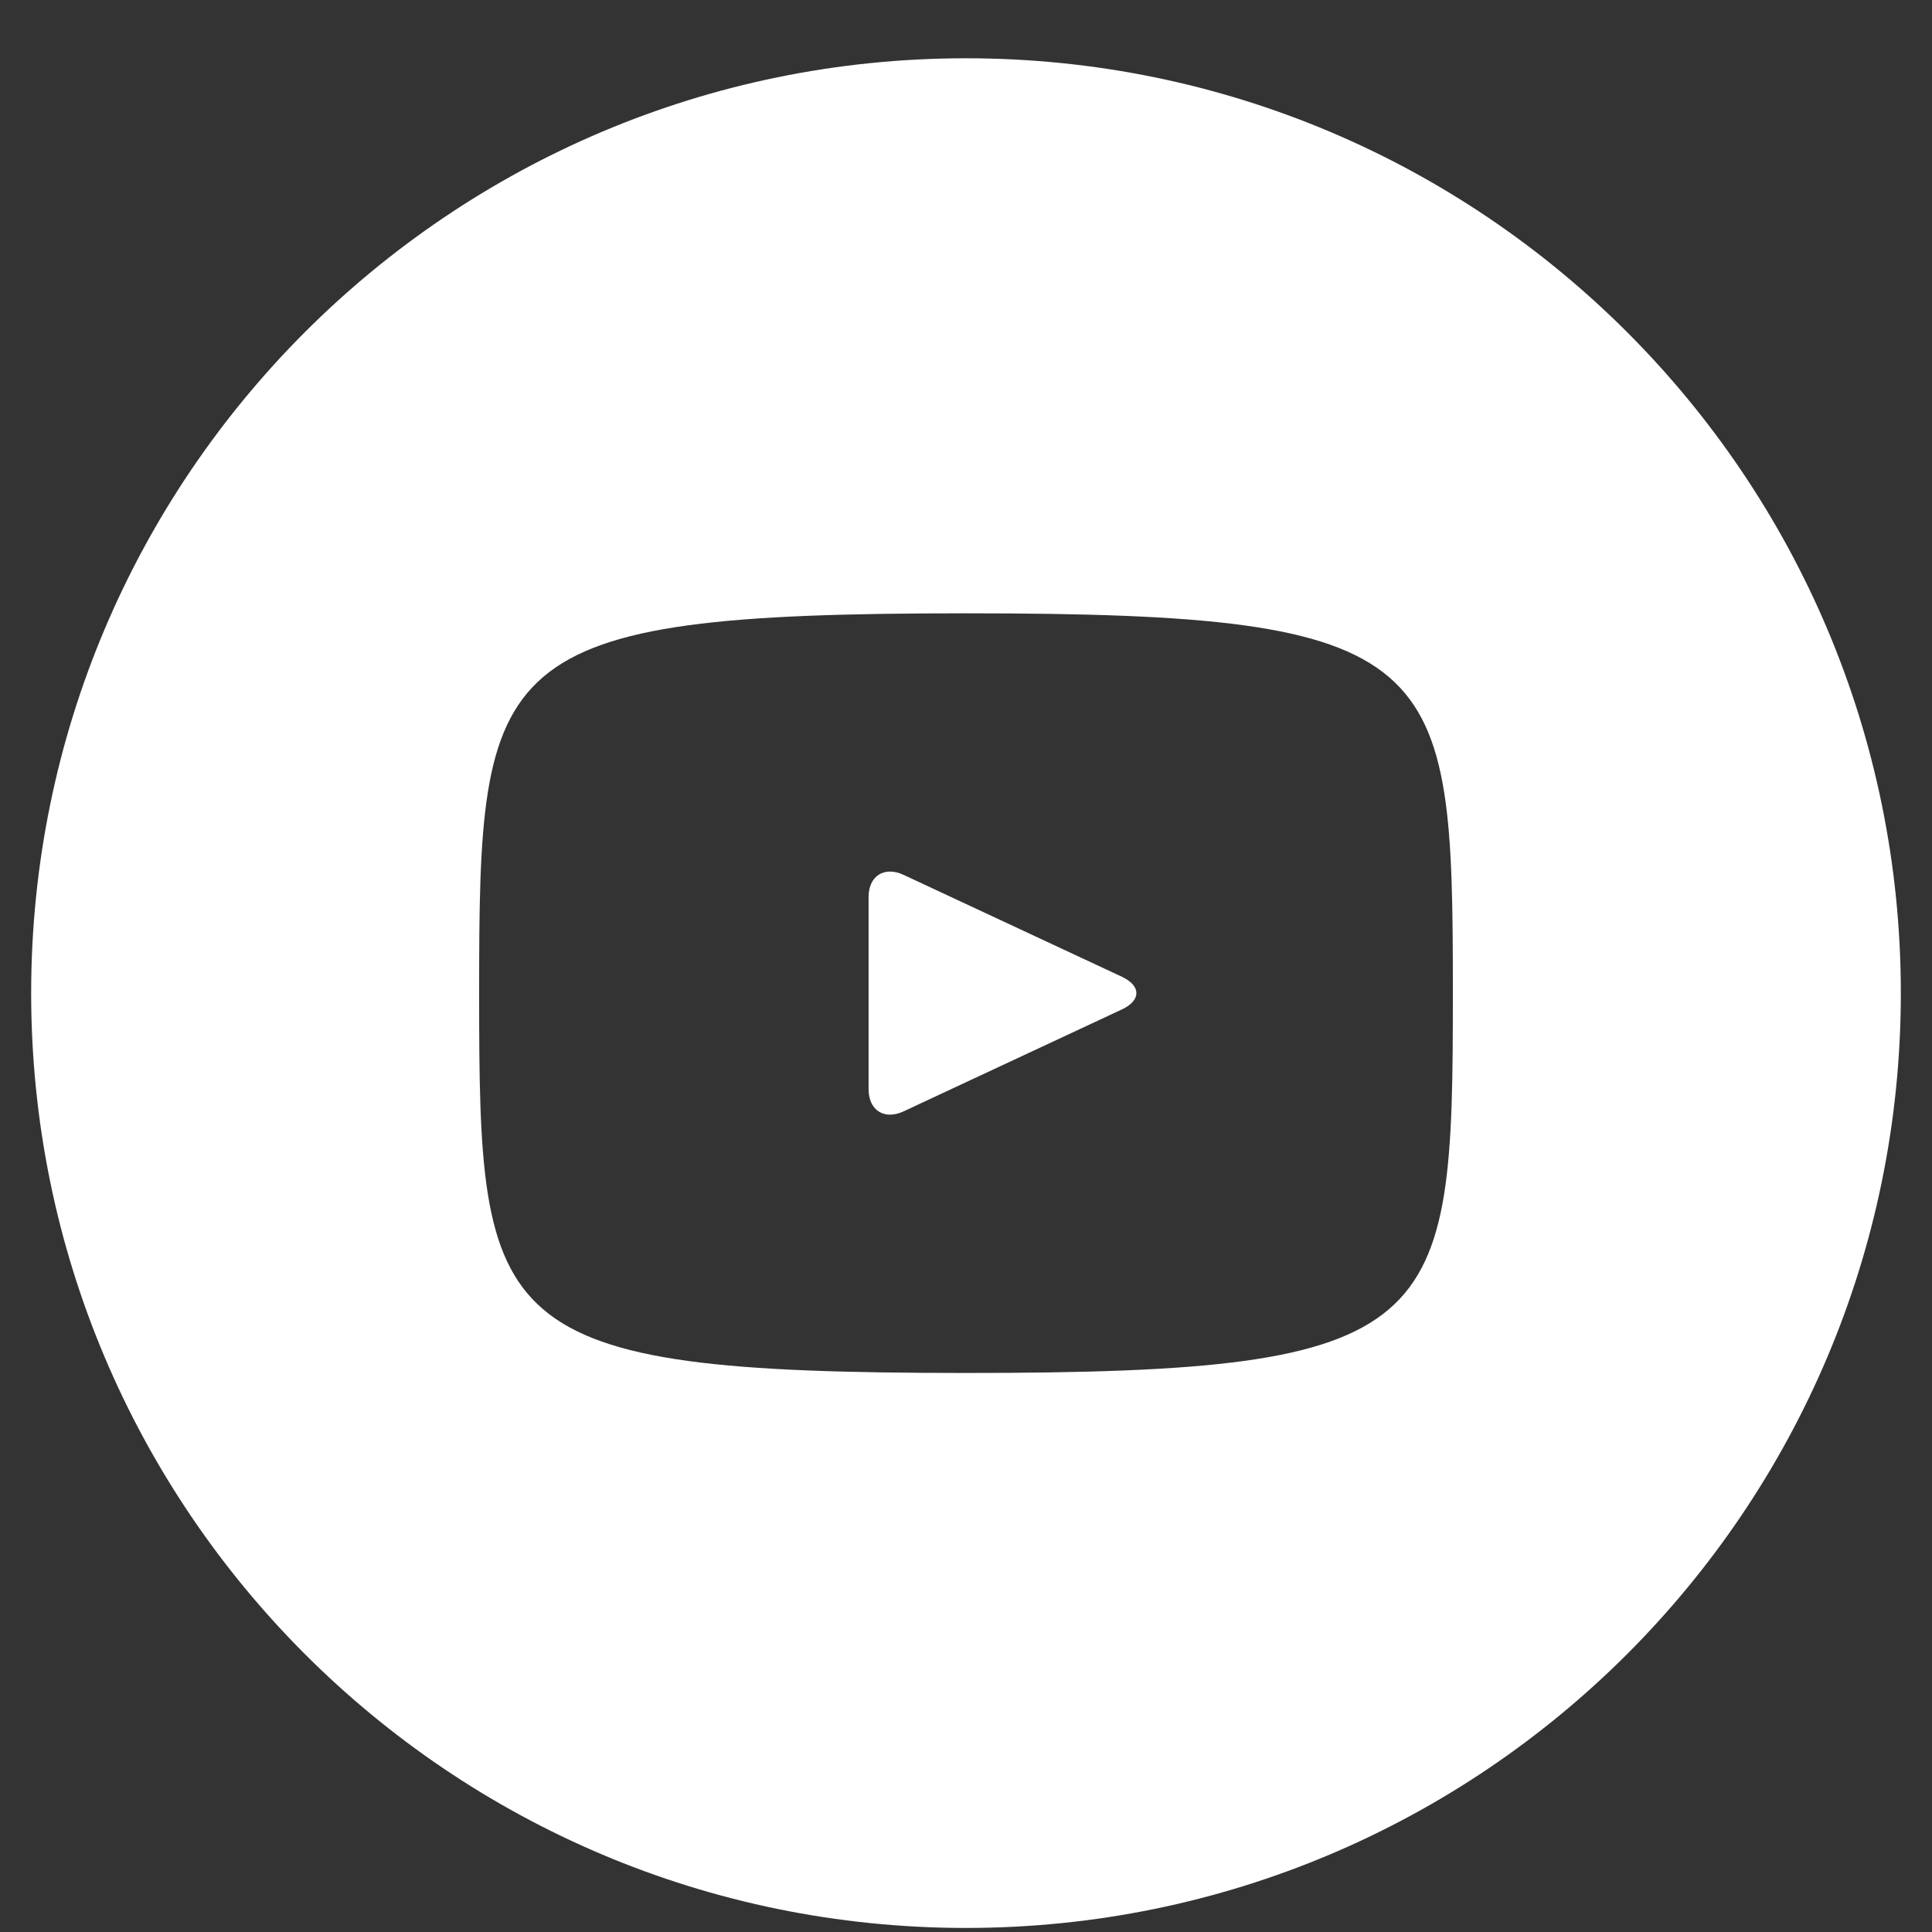 <svg width="31" height="31" viewBox="0 0 31 31" fill="none" xmlns="http://www.w3.org/2000/svg">
<rect x="0" y="0" width="31" height="31" fill="#333333" stroke="none"/>
<path d="M18.005 15.674L14.495 14.036C14.189 13.895 13.937 14.054 13.937 14.393V17.477C13.937 17.816 14.189 17.975 14.495 17.834L18.003 16.196C18.311 16.052 18.311 15.818 18.003 15.674H18.005ZM15.5 0.935C7.215 0.935 0.5 7.651 0.5 15.935C0.5 24.22 7.215 30.935 15.5 30.935C23.785 30.935 30.5 24.22 30.5 15.935C30.5 7.651 23.785 0.935 15.5 0.935ZM15.5 22.03C7.822 22.03 7.688 21.337 7.688 15.935C7.688 10.534 7.823 9.841 15.5 9.841C23.178 9.841 23.312 10.534 23.312 15.935C23.312 21.337 23.177 22.03 15.5 22.03Z" fill="white"/>
</svg>
